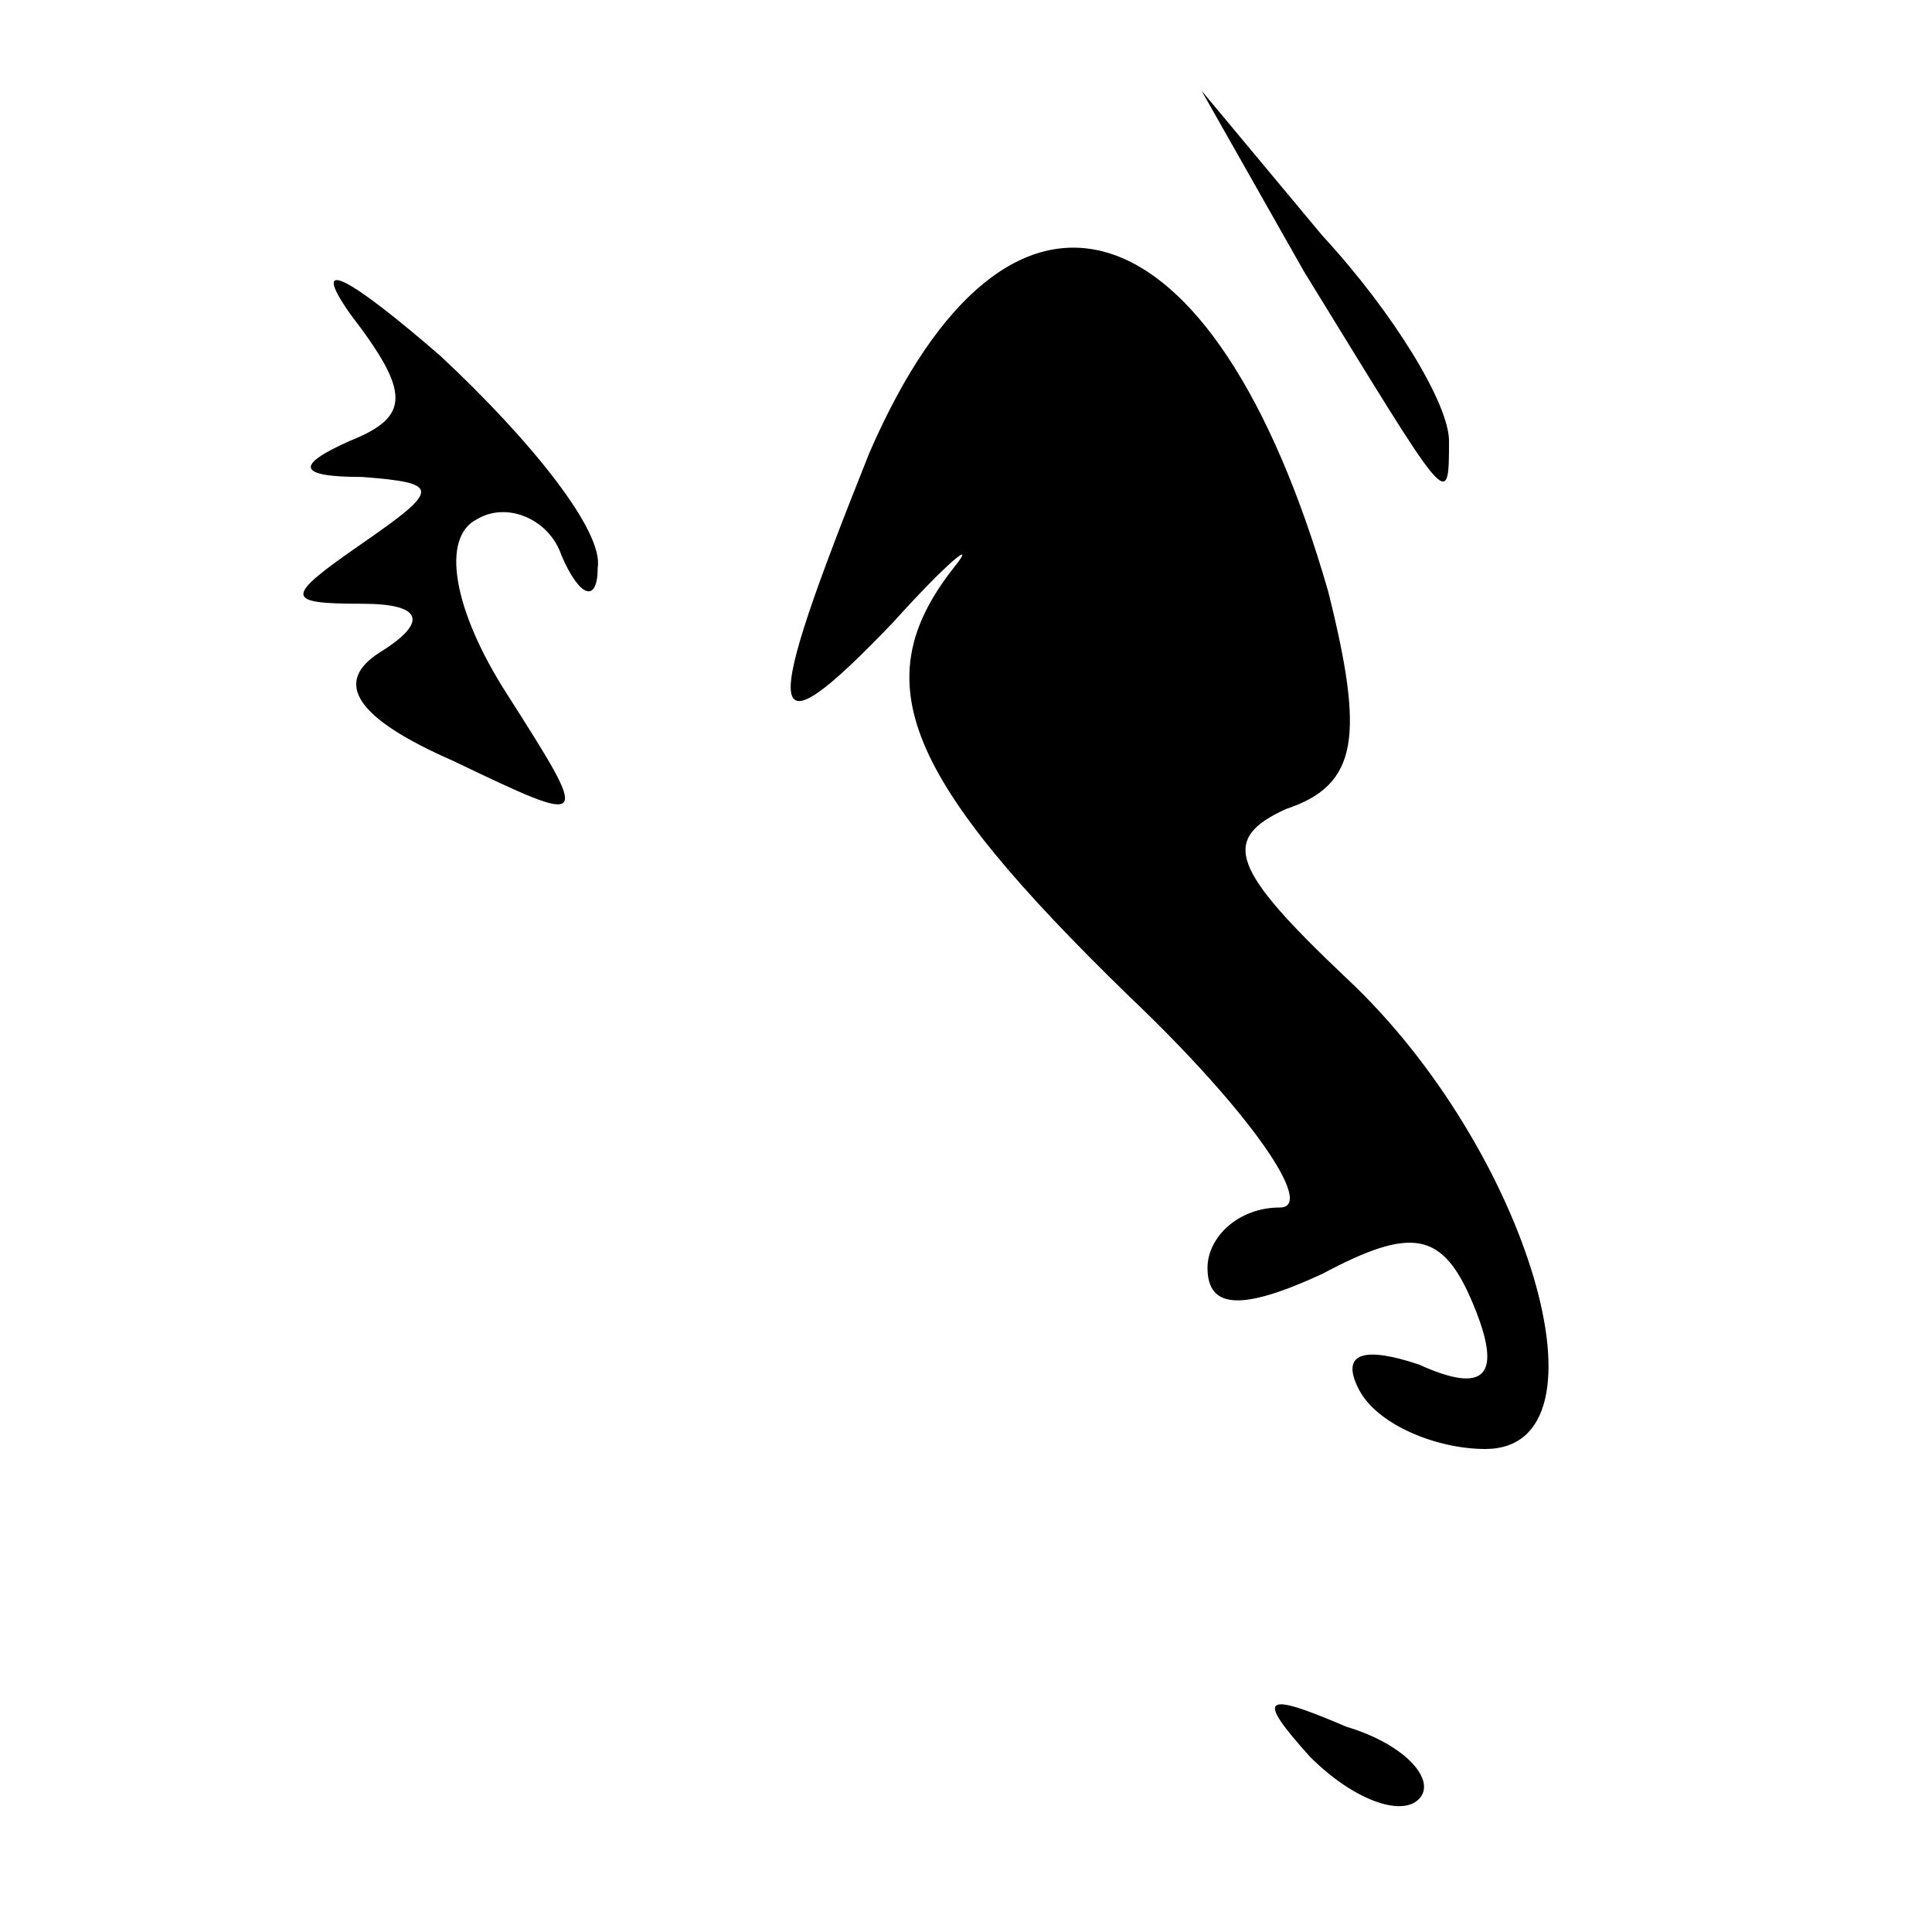 <?xml version="1.0" standalone="no"?>
<!DOCTYPE svg PUBLIC "-//W3C//DTD SVG 20010904//EN"
 "http://www.w3.org/TR/2001/REC-SVG-20010904/DTD/svg10.dtd">
<svg version="1.0" xmlns="http://www.w3.org/2000/svg"
 width="32pt" height="32pt" viewBox="0 0 32 32"
 preserveAspectRatio="xMidYMid meet">
<g transform="translate(0,32) scale(0.1,-0.1)"
fill="#000000" stroke="none">
<path fill="#000000" stroke="none" d="M216 275 c24 -39 24 -40 24 -28 0 6 -9
21 -21 34 l-20 24 17 -30z"/>
<path fill="#000000" stroke="none" d="M58 268 c10 -13 10 -17 0 -21 -9 -4 -9
-6 2 -6 13 -1 13 -2 0 -11 -13 -9 -13 -10 0 -10 10 0 11 -3 3 -8 -8 -5 -4 -11
12 -18 23 -11 23 -11 9 11 -9 14 -11 26 -5 29 5 3 12 0 14 -6 3 -7 6 -8 6 -2
1 6 -11 21 -26 35 -15 13 -22 17 -15 7z"/>
<path fill="#000000" stroke="none" d="M144 245 c-18 -45 -18 -51 4 -28 9 10
14 14 10 9 -15 -19 -8 -35 29 -71 20 -19 31 -35 25 -35 -7 0 -12 -5 -12 -10 0
-7 6 -7 19 -1 15 8 20 7 25 -5 5 -12 2 -15 -9 -10 -9 3 -13 2 -10 -4 3 -6 13
-10 21 -10 22 0 7 50 -23 78 -19 18 -21 23 -10 28 12 4 13 12 7 36 -19 66 -53
76 -76 23z"/>
<path fill="#000000" stroke="none" d="M217 29 c7 -7 15 -10 18 -7 3 3 -2 9
-12 12 -14 6 -15 5 -6 -5z"/>
</g>
</svg>
